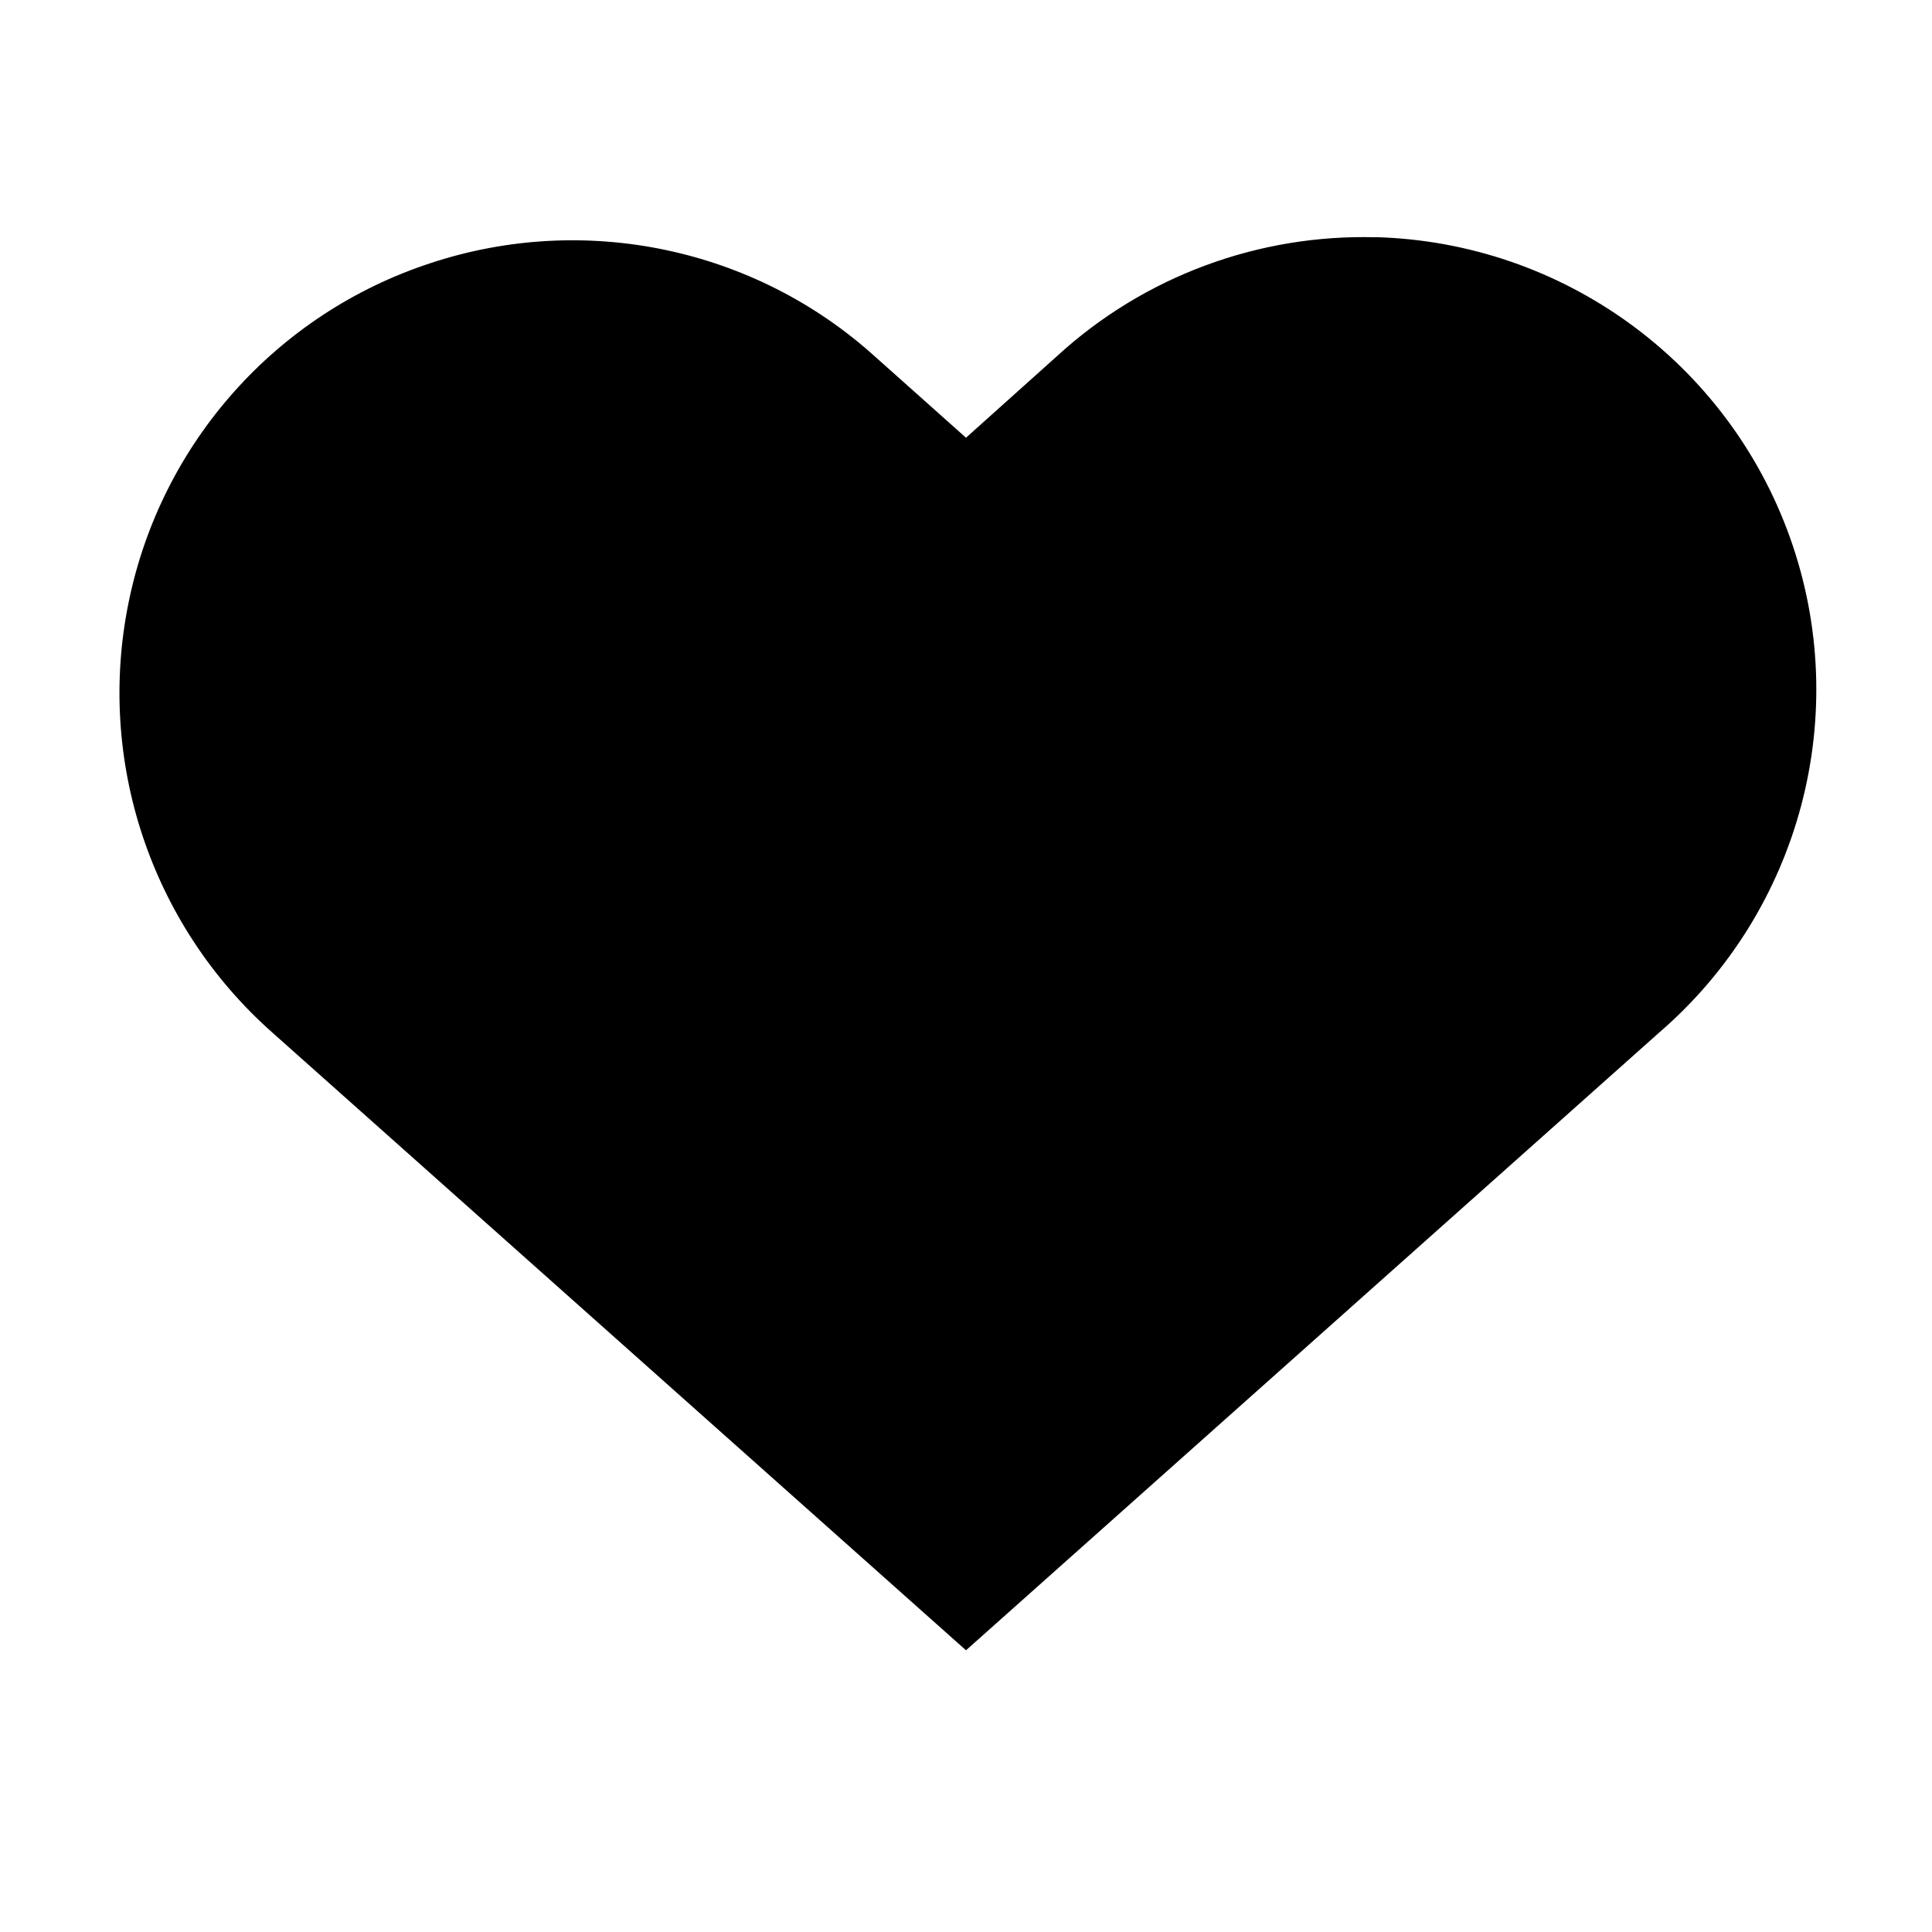 <?xml version="1.0" encoding="UTF-8"?>
<svg xmlns="http://www.w3.org/2000/svg" height="16px" viewBox="0 0 16 16" width="16px"><path d="m 11.395 1.965 c -0.973 -0.027 -1.922 0.324 -2.641 0.984 l -0.754 0.676 l -0.758 -0.676 c -0.996 -0.898 -2.402 -1.191 -3.676 -0.77 c -1.277 0.418 -2.23 1.488 -2.5 2.805 c -0.27 1.316 0.184 2.676 1.188 3.566 l 5.746 5.117 l 5.742 -5.117 c 1.172 -1.012 1.602 -2.641 1.082 -4.098 s -1.883 -2.445 -3.43 -2.488 z m 0 0"/></svg>
